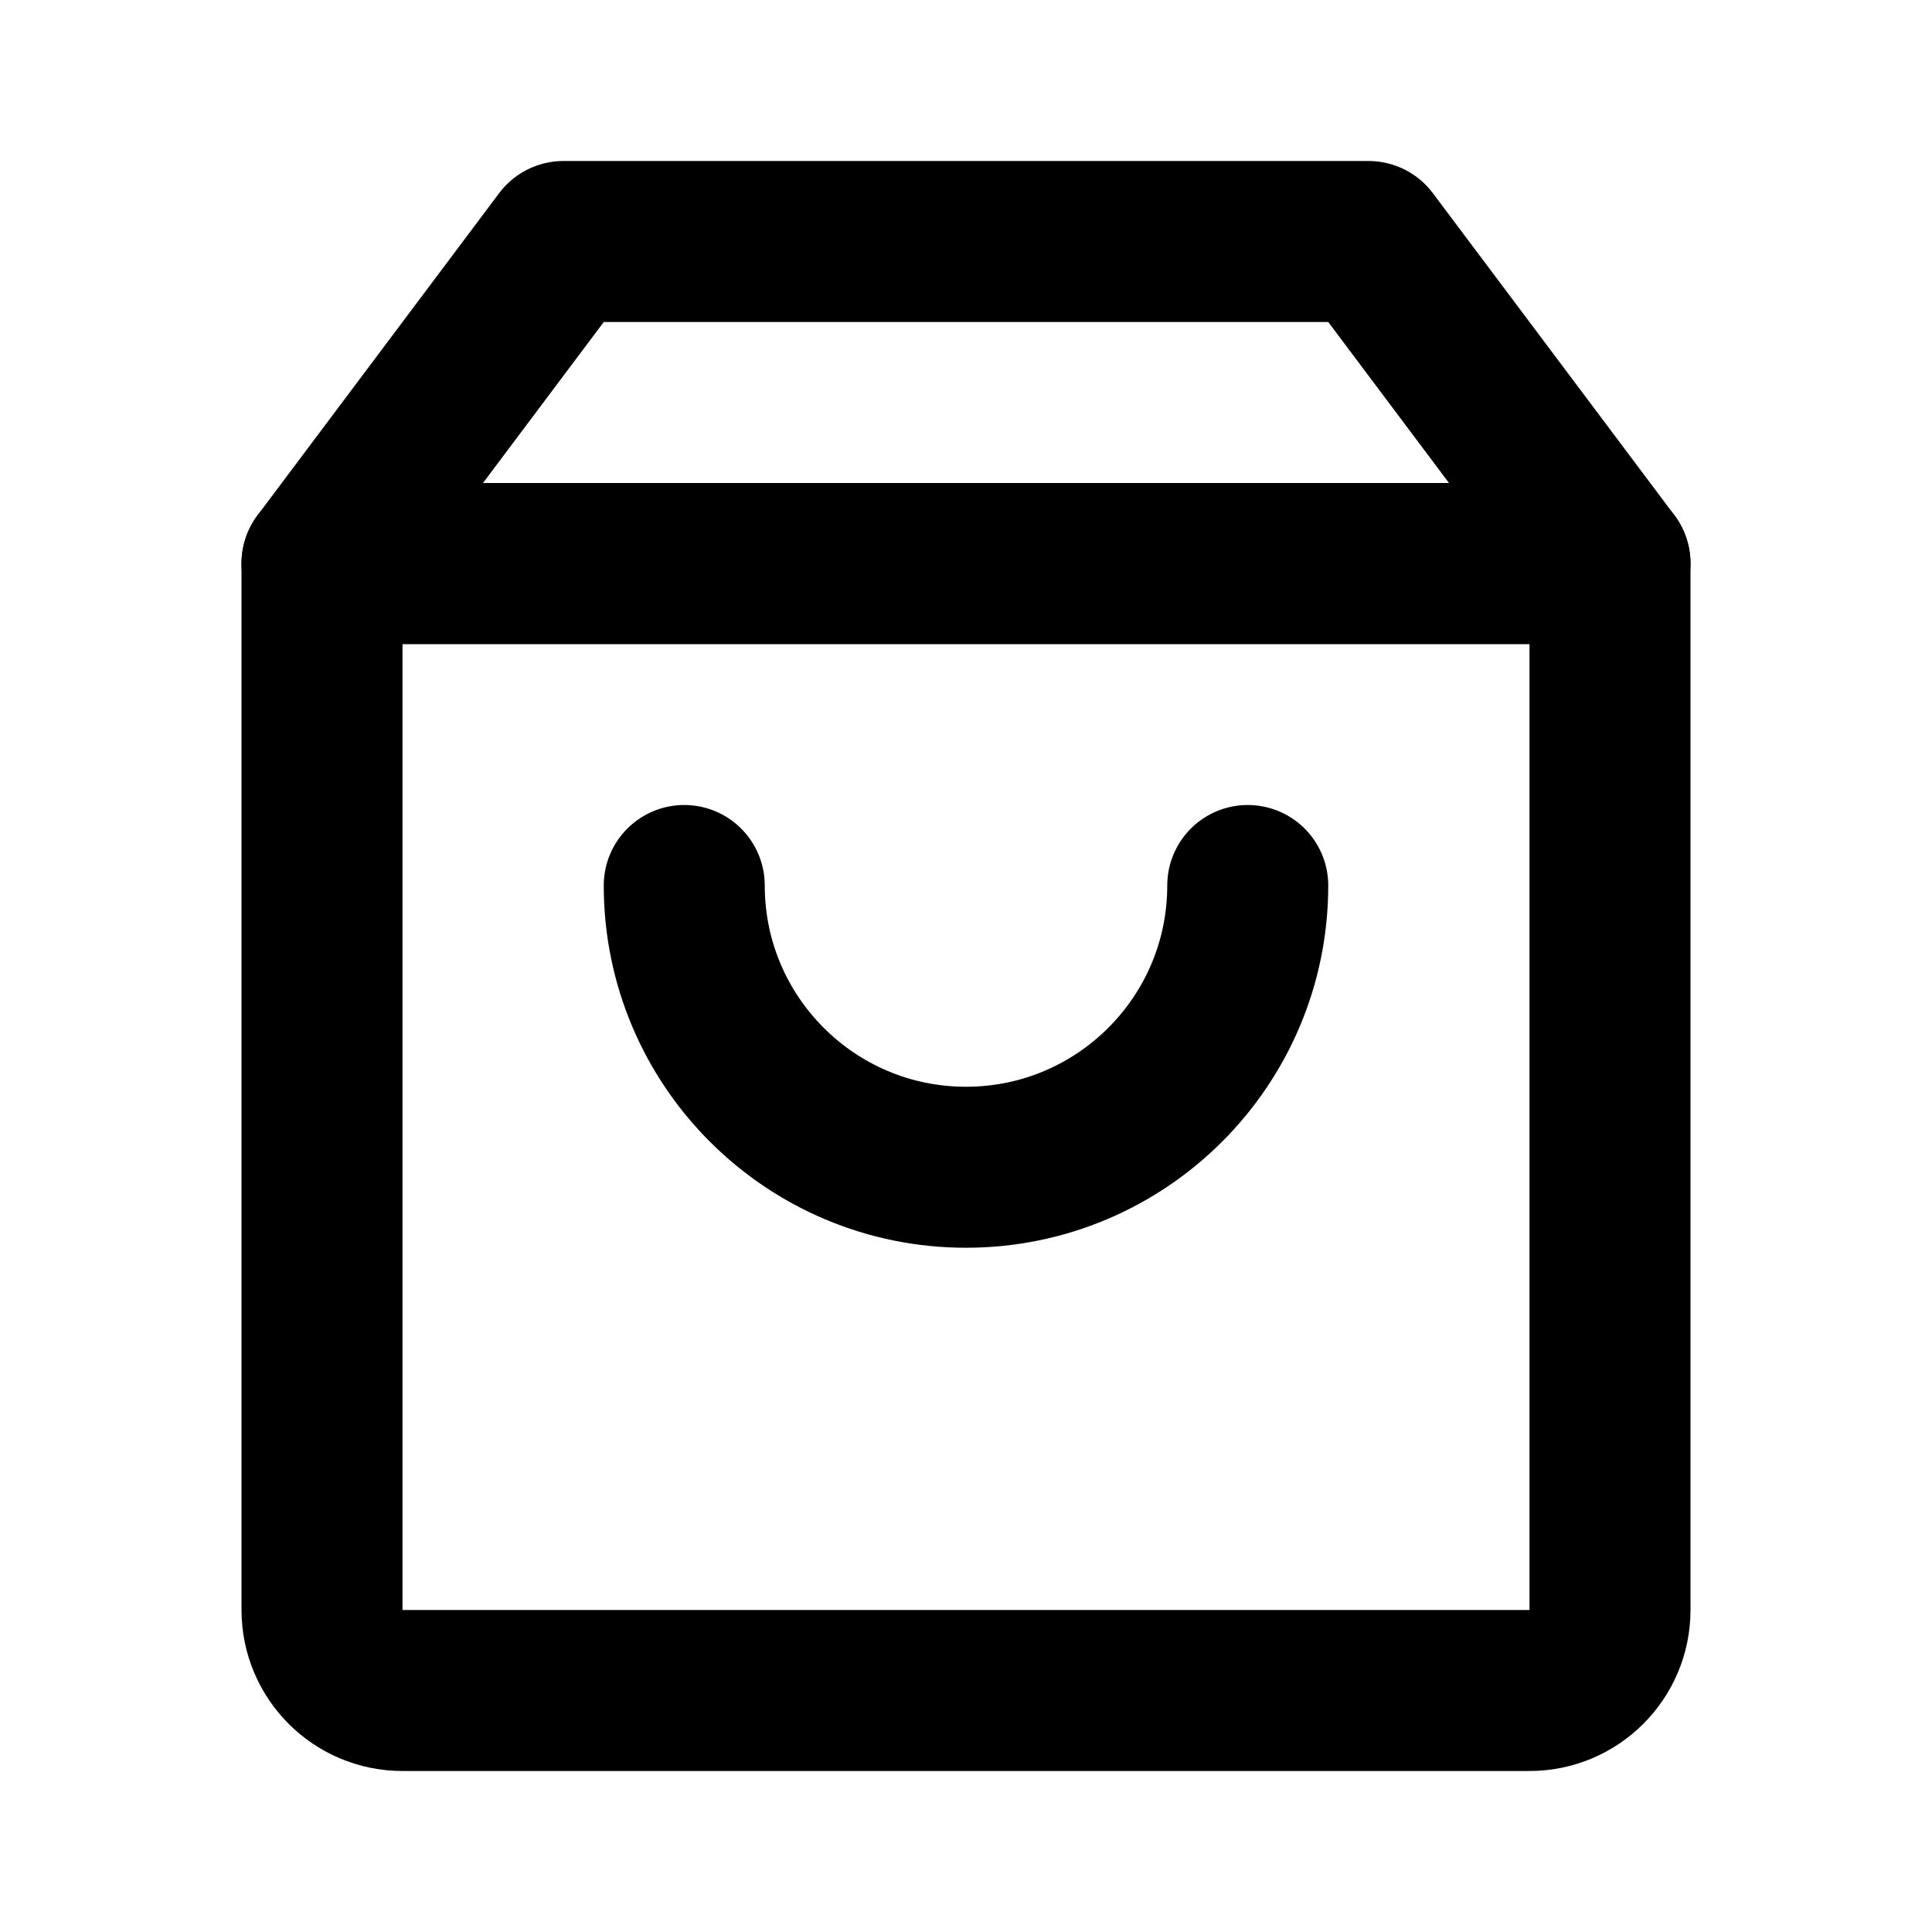 <svg
	width="24"
	height="24"
	viewBox="0 0 24 24"
	fill="none"
	xmlns="http://www.w3.org/2000/svg"
>
	<g class="oi-store-alt">
		<path
			class="oi-box"
			d="M7 3H17L20 7H4L7 3Z"
			stroke="black"
			stroke-width="2"
			stroke-linecap="round"
			stroke-linejoin="round"
		/>
		<path
			class="oi-box"
			d="M4 7H20V20C20 20.552 19.552 21 19 21H5C4.448 21 4 20.552 4 20V7Z"
			stroke="black"
			stroke-width="2"
			stroke-linecap="round"
			stroke-linejoin="round"
		/>
		<path
			class="oi-vector"
			d="M15.5 11C15.5 12.933 13.933 14.5 12 14.5C10.067 14.5 8.5 12.933 8.5 11"
			stroke="black"
			stroke-width="2"
			stroke-linecap="round"
			stroke-linejoin="round"
		/>
	</g>
</svg>